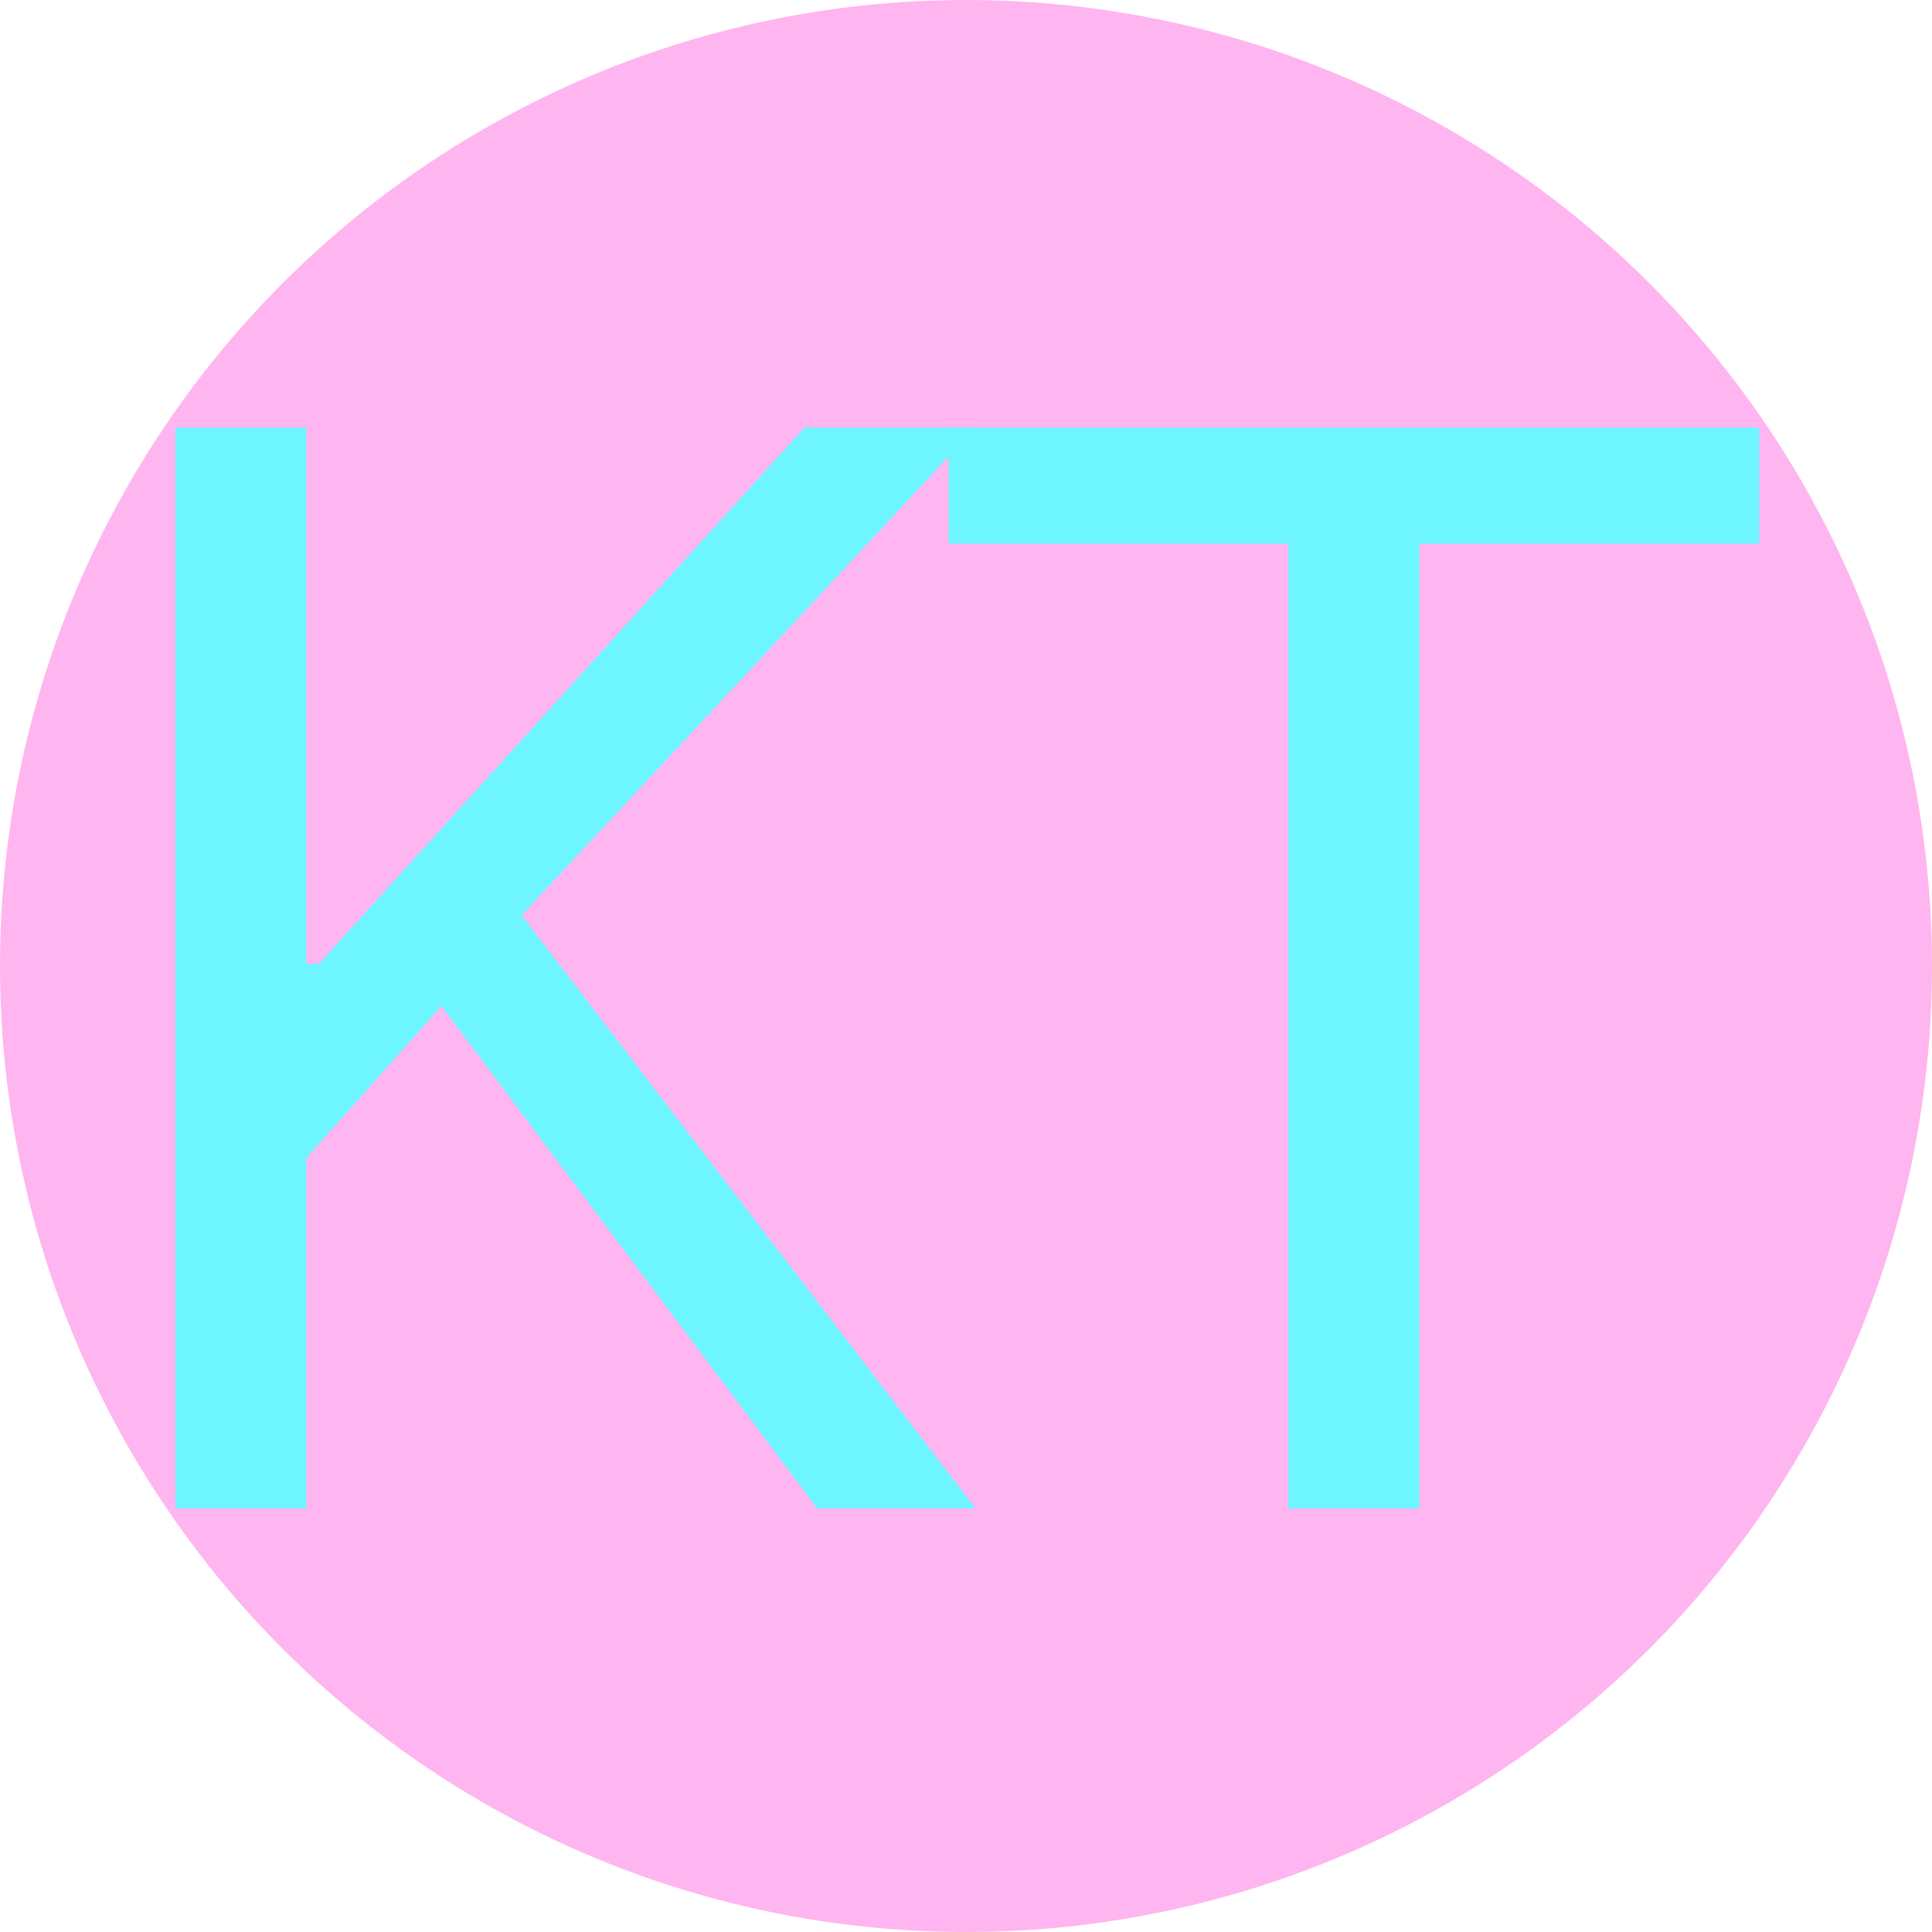 <svg xmlns="http://www.w3.org/2000/svg" width="260" height="260" viewBox="0 0 260 260" fill="none">
<g clip-path="url(#clip0_0_1)">
<circle cx="130" cy="130" r="130" fill="#FFB5EF"/>
<path d="M23.614 203V57.545H41.227V129.705H42.932L108.273 57.545H131.284L70.204 123.17L131.284 203H109.977L59.409 135.386L41.227 155.841V203H23.614Z" fill="#6DF6FF"/>
<path d="M127.659 73.171V57.545H236.75V73.171H191.011V203H173.398V73.171H127.659Z" fill="#6DF6FF"/>
</g>
<defs>
<clipPath id="clip0_0_1">
<rect width="260" height="260" fill="white"/>
</clipPath>
</defs>
</svg>